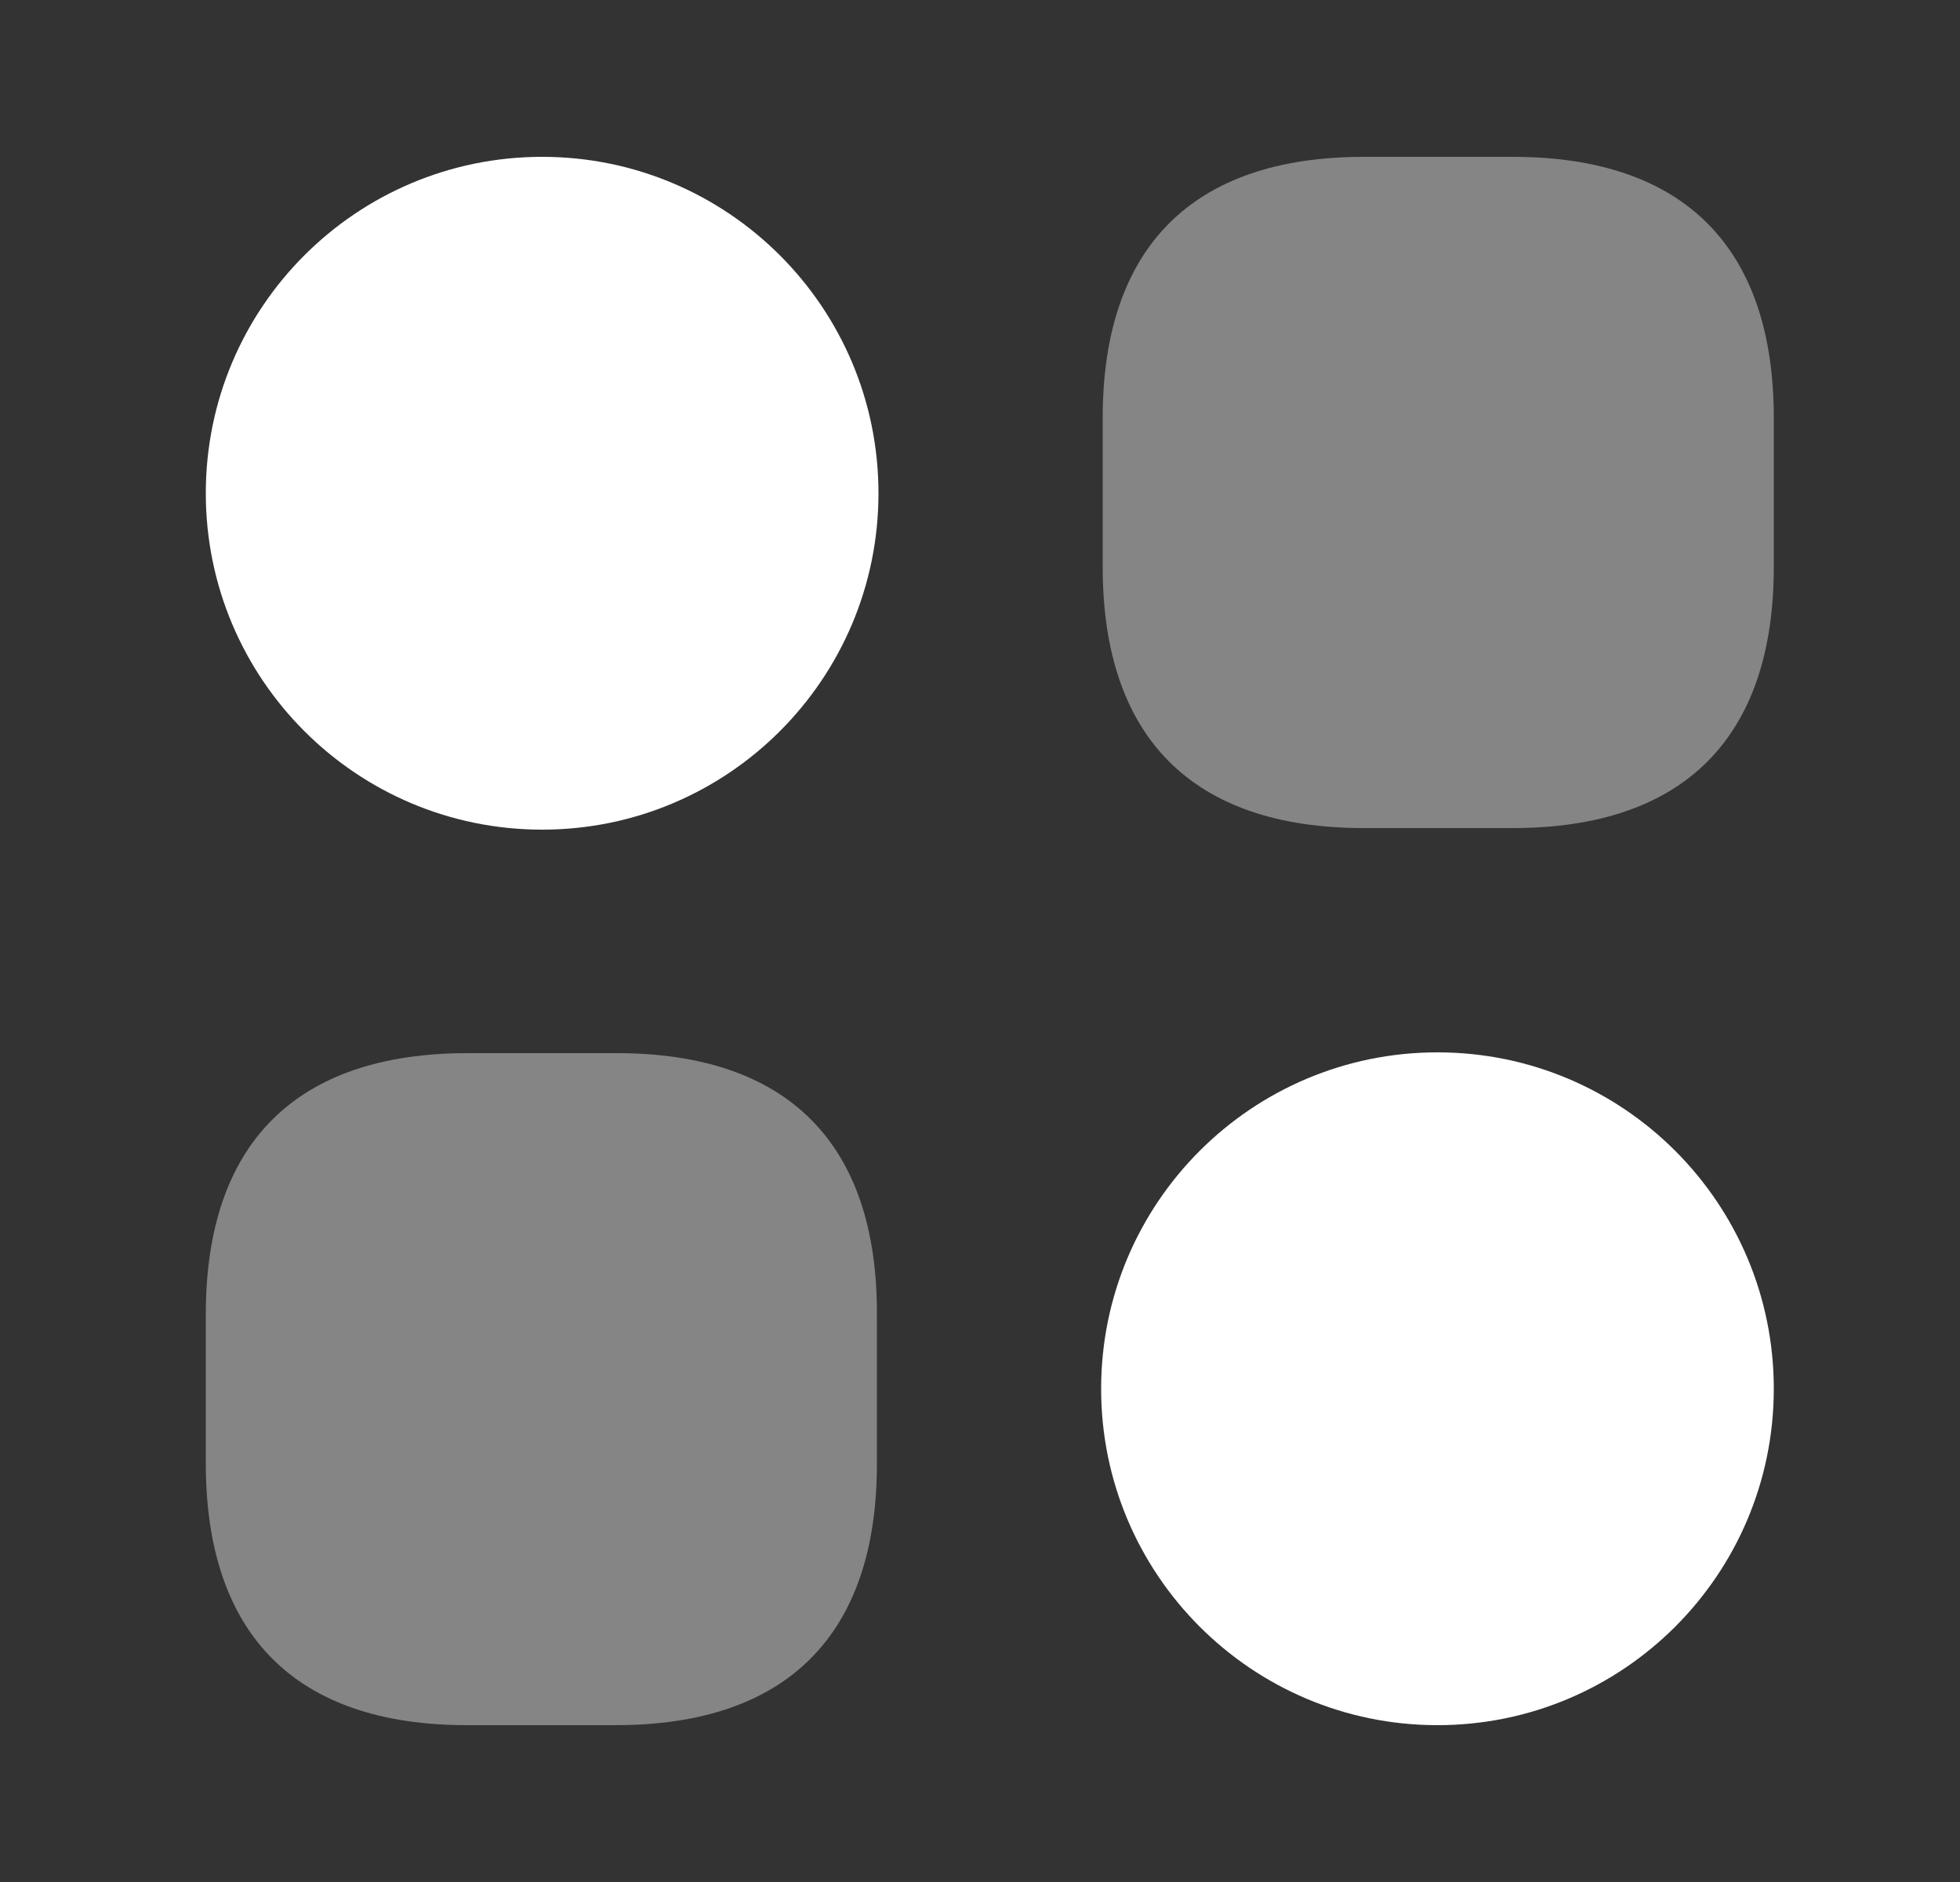<svg width="25" height="24" viewBox="0 0 25 24" fill="none" xmlns="http://www.w3.org/2000/svg">
<rect x="0" y="0" width="25" height="24" fill="#333333" stroke="none"/>
<g id="vuesax/bulk/category-2">
<g id="category-2">
<path id="Vector" opacity="0.4" d="M19.295 2H17.395C15.215 2 14.065 3.15 14.065 5.33V7.23C14.065 9.41 15.215 10.56 17.395 10.56H19.295C21.475 10.56 22.625 9.41 22.625 7.23V5.33C22.625 3.15 21.475 2 19.295 2Z" fill="white"/>
<path id="Vector_2" opacity="0.4" d="M7.865 13.43H5.965C3.775 13.43 2.625 14.58 2.625 16.76V18.66C2.625 20.85 3.775 22 5.955 22H7.855C10.035 22 11.185 20.85 11.185 18.67V16.77C11.195 14.58 10.045 13.43 7.865 13.43Z" fill="white"/>
<path id="Vector_3" d="M6.915 10.58C9.284 10.58 11.205 8.659 11.205 6.29C11.205 3.921 9.284 2 6.915 2C4.546 2 2.625 3.921 2.625 6.29C2.625 8.659 4.546 10.58 6.915 10.58Z" fill="white"/>
<path id="Vector_4" d="M18.335 22C20.704 22 22.625 20.079 22.625 17.71C22.625 15.341 20.704 13.42 18.335 13.42C15.966 13.42 14.045 15.341 14.045 17.71C14.045 20.079 15.966 22 18.335 22Z" fill="white"/>
</g>
</g>
</svg>
